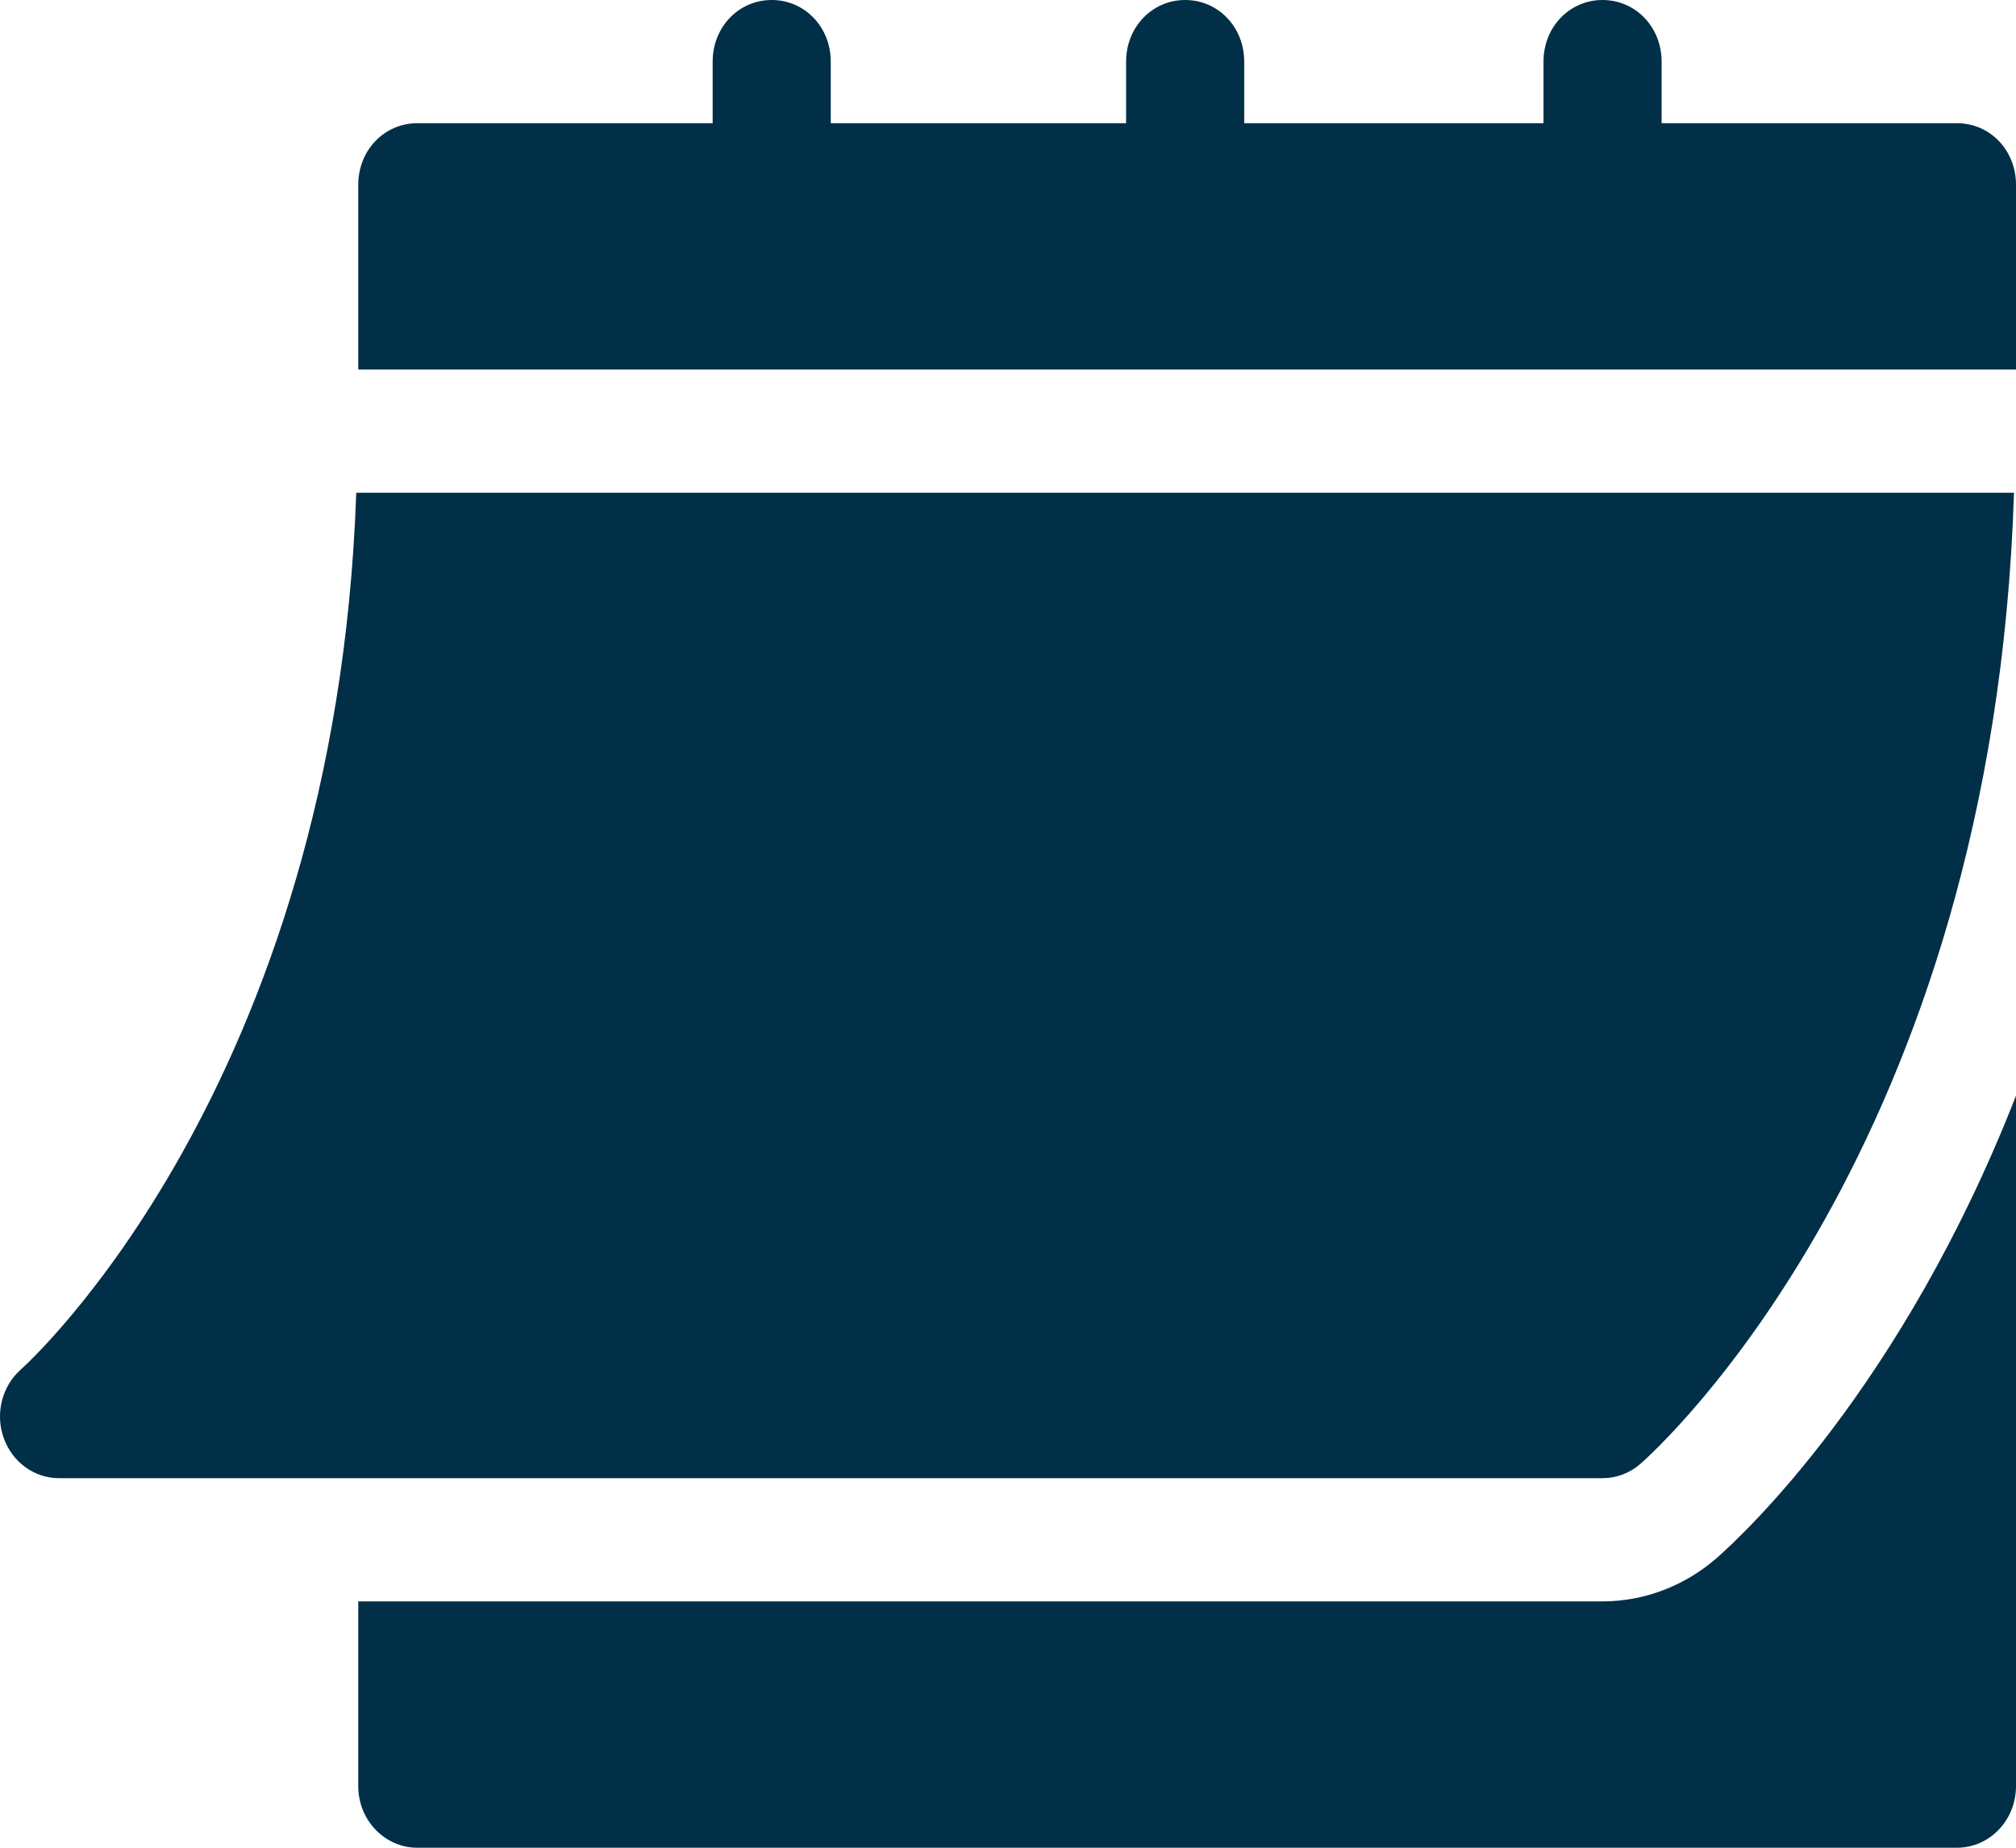 <svg width="24" height="22" viewBox="0 0 24 22" fill="none" xmlns="http://www.w3.org/2000/svg">
<path d="M0.702 17.6H19.078C19.243 17.6 19.402 17.54 19.528 17.43C19.705 17.276 23.731 13.664 23.976 5.867H4.241C3.997 12.944 0.289 16.271 0.25 16.304C0.024 16.503 -0.059 16.829 0.043 17.118C0.144 17.407 0.407 17.6 0.702 17.6Z" fill="#002F47"/>
<path d="M23.297 1.467H19.781V0.733C19.781 0.323 19.472 0 19.078 0C18.684 0 18.375 0.323 18.375 0.733V1.467H14.812V0.733C14.812 0.323 14.503 0 14.109 0C13.716 0 13.406 0.323 13.406 0.733V1.467H9.89V0.733C9.89 0.323 9.581 0 9.187 0C8.793 0 8.484 0.323 8.484 0.733V1.467H4.968C4.575 1.467 4.265 1.789 4.265 2.2V4.4H24V2.2C24 1.789 23.691 1.467 23.297 1.467Z" fill="#002F47"/>
<path d="M20.432 18.555C20.05 18.886 19.57 19.067 19.078 19.067H4.265V21.267C4.265 21.672 4.58 22 4.968 22H23.297C23.686 22 24 21.672 24 21.267V13.046C22.645 16.515 20.753 18.274 20.432 18.555Z" fill="#002F47"/>
</svg>

